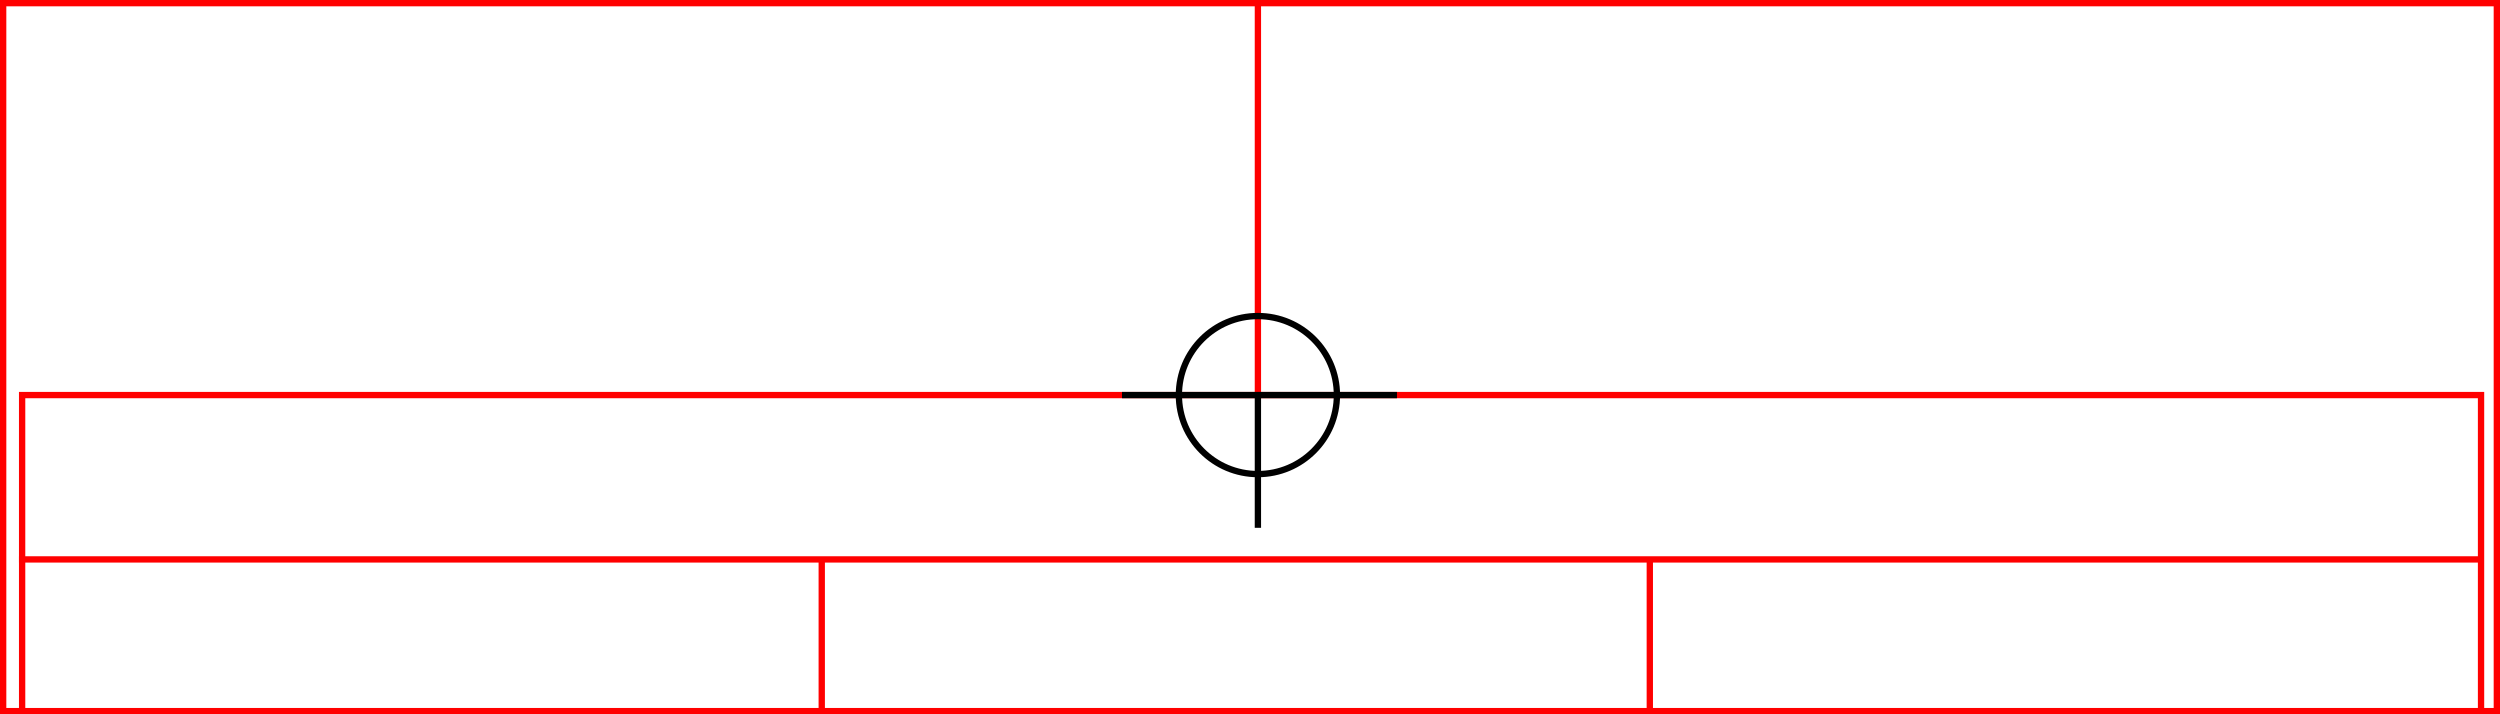 <svg xmlns="http://www.w3.org/2000/svg" height="226" width="791">
  <g>
    <title>background</title>
    <rect fill="#fff" height="226" id="canvas_background" width="791" x="0" y="0"></rect>
  </g>
  <g>
    <title>Rahmen</title>
    <rect fill="#fff" height="224" id="r1" stroke="#FF0000" stroke-width="2" width="789" x="1" y="1"></rect>
  </g>
  <g>
    <title>Zaehler</title>
    <line fill="none" id="z4" stroke="#FF0000" stroke-width="2" x1="398" x2="398" y1="1" y2="151"></line>
  </g>
  <g>
    <title>Verteiler</title>
    <rect fill="#fff" height="100" id="v1" stroke="#FF0000" stroke-width="2" width="778" x="7" y="125"></rect>
    <line fill="none" id="v2" stroke="#FF0000" stroke-width="2" x1="6" x2="785" y1="177" y2="177"></line>
    <line fill="none" id="v3" stroke="#FF0000" stroke-width="2" x1="260" x2="260" y1="177" y2="226"></line>
    <line fill="none" id="v4" stroke="#FF0000" stroke-width="2" x1="522" x2="522" y1="177" y2="226"></line>
  </g>
  <g>
    <title>NAP</title>
    <ellipse cx="398" cy="125" fill="none" id="svg21" rx="25" ry="25" stroke="#000" stroke-width="2"></ellipse>
    <line fill="none" id="svg22" stroke="#000" stroke-width="2" x1="355" x2="442" y1="125" y2="125"></line>
    <line fill="none" id="svg23" stroke="#000" stroke-width="2" x1="398" x2="398" y1="125" y2="167"></line>
  </g>
</svg>
